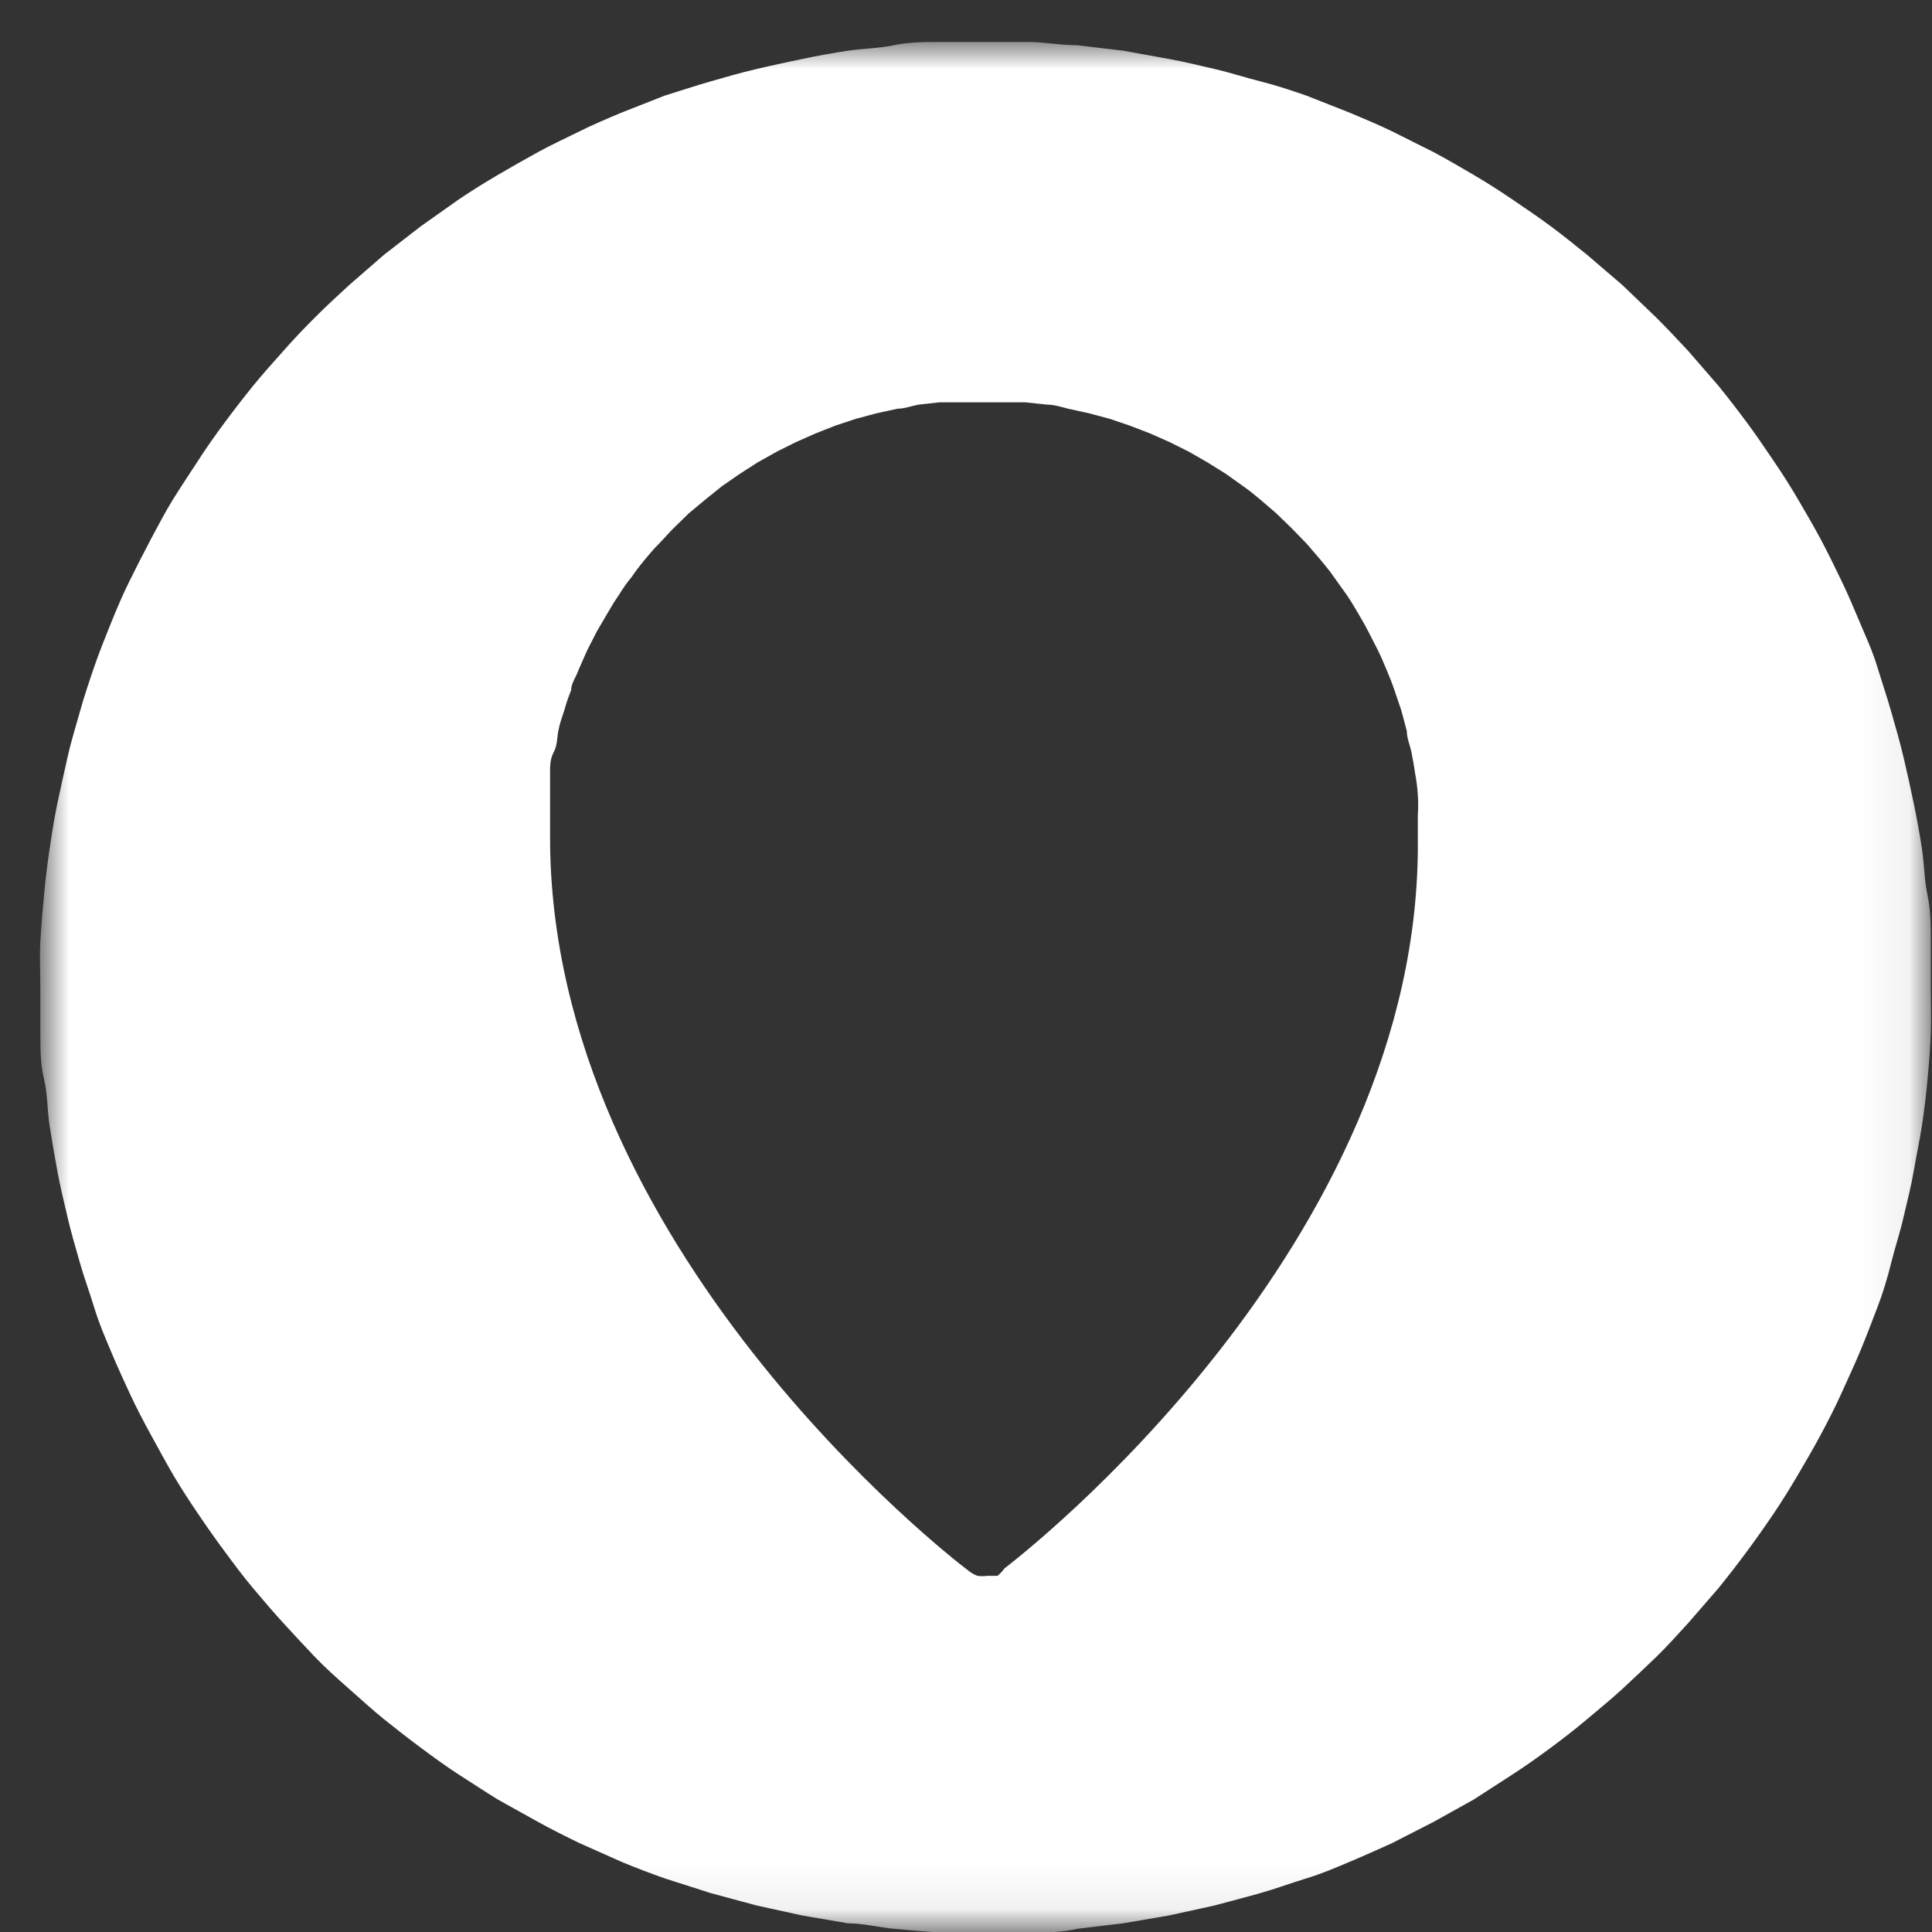 <svg width="42" height="42" viewBox="0 0 42 42" fill="none" xmlns="http://www.w3.org/2000/svg">
<rect x="0" y="0" width="42" height="42" fill="#333333" stroke="none"/>
<mask id="mask0_77_24169" style="mask-type:alpha" maskUnits="userSpaceOnUse" x="0" y="0" width="42" height="42">
<path d="M41.934 0.913H0.917V41.93H41.934V0.913Z" fill="white"/>
</mask>
<g mask="url(#mask0_77_24169)">
<path d="M21.425 0.913C21.086 0.913 20.747 0.913 20.428 0.913C20.11 0.913 19.761 0.913 19.432 0.983C19.103 1.053 18.764 1.053 18.435 1.102C18.107 1.152 17.768 1.212 17.439 1.282C17.11 1.352 16.781 1.421 16.442 1.501C16.104 1.581 15.794 1.67 15.446 1.77C15.097 1.87 14.808 1.969 14.449 2.079L13.512 2.448C13.204 2.577 12.895 2.707 12.596 2.856C12.297 3.006 11.988 3.145 11.699 3.305C11.41 3.464 11.111 3.634 10.822 3.803C10.533 3.972 10.244 4.152 9.965 4.341L9.148 4.919L8.35 5.537L7.593 6.195C7.344 6.424 7.095 6.653 6.856 6.892C6.617 7.131 6.387 7.371 6.168 7.62C5.949 7.869 5.72 8.118 5.51 8.377C5.301 8.636 5.092 8.905 4.893 9.174C4.693 9.443 4.494 9.722 4.315 10.001C4.135 10.28 3.946 10.559 3.766 10.848C3.587 11.137 3.438 11.427 3.278 11.725C3.119 12.024 2.969 12.323 2.82 12.622C2.67 12.921 2.541 13.23 2.411 13.549C2.282 13.868 2.162 14.167 2.052 14.486C1.943 14.805 1.833 15.124 1.734 15.482C1.634 15.841 1.544 16.12 1.464 16.479C1.385 16.838 1.315 17.137 1.245 17.475C1.175 17.814 1.126 18.133 1.076 18.472C1.026 18.811 0.986 19.14 0.956 19.468C0.926 19.797 0.896 20.146 0.877 20.465C0.857 20.784 0.877 21.133 0.877 21.462C0.877 21.79 0.877 22.139 0.877 22.458C0.877 22.777 0.877 23.126 0.956 23.454C1.036 23.783 1.026 24.122 1.076 24.451C1.126 24.78 1.185 25.119 1.245 25.448C1.305 25.776 1.385 26.105 1.464 26.444C1.544 26.783 1.634 27.092 1.734 27.441C1.833 27.789 1.943 28.078 2.052 28.437C2.162 28.796 2.282 29.065 2.411 29.374C2.541 29.683 2.68 29.992 2.82 30.291C2.959 30.59 3.119 30.899 3.278 31.188C3.438 31.477 3.597 31.776 3.766 32.065C3.936 32.353 4.125 32.642 4.315 32.922C4.504 33.201 4.693 33.47 4.893 33.739C5.092 34.008 5.291 34.277 5.51 34.536C5.73 34.795 5.939 35.044 6.168 35.293C6.397 35.542 6.627 35.791 6.856 36.031C7.085 36.27 7.344 36.499 7.593 36.718C7.842 36.938 8.091 37.167 8.35 37.376C8.61 37.585 8.879 37.795 9.148 37.994C9.417 38.193 9.686 38.392 9.965 38.572C10.244 38.751 10.533 38.941 10.822 39.12L11.699 39.608C11.988 39.768 12.287 39.917 12.596 40.067L13.512 40.475C13.821 40.605 14.14 40.724 14.449 40.834L15.446 41.153L16.442 41.422L17.439 41.641L18.435 41.811C18.764 41.811 19.103 41.9 19.432 41.93C19.761 41.96 20.099 41.99 20.428 42.01C20.757 42.03 21.096 42.01 21.425 42.01C21.754 42.01 22.093 42.01 22.422 42.01C22.75 42.01 23.089 42.01 23.418 41.93L24.415 41.811L25.411 41.641L26.408 41.422C26.736 41.332 27.055 41.252 27.404 41.153C27.753 41.053 28.042 40.944 28.401 40.834C28.759 40.724 29.028 40.605 29.337 40.475C29.646 40.346 29.955 40.206 30.264 40.067L31.161 39.608L32.038 39.12L32.885 38.572C33.164 38.392 33.443 38.193 33.712 37.994C33.981 37.795 34.24 37.595 34.499 37.376C34.758 37.157 35.018 36.947 35.267 36.718C35.516 36.489 35.755 36.26 35.994 36.031C36.233 35.801 36.462 35.542 36.692 35.293L37.349 34.536C37.559 34.277 37.768 34.008 37.967 33.739C38.167 33.47 38.356 33.201 38.545 32.922C38.735 32.642 38.914 32.353 39.083 32.065C39.253 31.776 39.422 31.487 39.582 31.188C39.741 30.889 39.891 30.6 40.03 30.291C40.17 29.982 40.309 29.683 40.439 29.374C40.568 29.065 40.688 28.746 40.807 28.437C40.927 28.128 41.027 27.799 41.116 27.441C41.206 27.082 41.306 26.793 41.385 26.444C41.465 26.095 41.545 25.796 41.605 25.448C41.664 25.099 41.734 24.78 41.784 24.451C41.834 24.122 41.874 23.783 41.904 23.454C41.934 23.126 41.963 22.787 41.973 22.458C41.983 22.129 41.973 21.79 41.973 21.462C41.973 21.133 41.973 20.794 41.973 20.465C41.973 20.136 41.973 19.797 41.904 19.468C41.834 19.14 41.834 18.811 41.784 18.472C41.734 18.133 41.674 17.814 41.605 17.475C41.535 17.137 41.465 16.818 41.385 16.479C41.306 16.14 41.216 15.831 41.116 15.482C41.017 15.133 40.917 14.845 40.807 14.486C40.698 14.127 40.568 13.858 40.439 13.549C40.309 13.24 40.18 12.931 40.03 12.622C39.881 12.313 39.741 12.024 39.582 11.725C39.422 11.427 39.253 11.137 39.083 10.848C38.914 10.559 38.735 10.28 38.545 10.001C38.356 9.722 38.167 9.443 37.967 9.174C37.768 8.905 37.559 8.636 37.349 8.377L36.692 7.62C36.462 7.371 36.233 7.131 35.994 6.892L35.267 6.195L34.499 5.537C34.24 5.328 33.981 5.118 33.712 4.919C33.443 4.72 33.164 4.53 32.885 4.341C32.606 4.152 32.327 3.972 32.038 3.803C31.749 3.634 31.46 3.464 31.161 3.305L30.264 2.856C29.955 2.707 29.646 2.577 29.337 2.448L28.401 2.079C28.082 1.969 27.763 1.86 27.404 1.77C27.045 1.68 26.756 1.581 26.408 1.501C26.059 1.421 25.75 1.342 25.411 1.282L24.415 1.102L23.418 0.983C23.079 0.983 22.74 0.923 22.422 0.913H21.425ZM21.834 34.097C21.792 34.158 21.742 34.212 21.684 34.257H21.465C21.392 34.267 21.318 34.267 21.246 34.257C21.177 34.23 21.113 34.193 21.056 34.147C20.677 33.868 11.958 27.102 11.958 18.203C11.958 18.053 11.958 17.894 11.958 17.735C11.958 17.575 11.958 17.425 11.958 17.276C11.958 17.127 11.958 16.967 11.958 16.808C11.958 16.648 11.958 16.499 12.038 16.349C12.117 16.2 12.107 16.05 12.137 15.891C12.167 15.732 12.217 15.592 12.267 15.442C12.308 15.293 12.358 15.147 12.416 15.004C12.416 14.854 12.526 14.715 12.576 14.566L12.765 14.137L12.974 13.728L13.213 13.32C13.293 13.18 13.373 13.051 13.463 12.921C13.543 12.789 13.633 12.662 13.732 12.543C13.821 12.413 13.911 12.293 14.011 12.174C14.11 12.054 14.21 11.935 14.32 11.825C14.429 11.715 14.529 11.596 14.639 11.486L14.977 11.157L15.336 10.858L15.695 10.569L16.084 10.3L16.472 10.051L16.881 9.822L17.299 9.613L17.728 9.423L18.156 9.254L18.605 9.105L19.053 8.985L19.512 8.885C19.661 8.885 19.811 8.826 19.97 8.796L20.428 8.746H20.897H21.834H22.292L22.76 8.796C22.91 8.796 23.069 8.845 23.219 8.885L23.677 8.985L24.125 9.105L24.564 9.254L25.003 9.423L25.431 9.613L25.849 9.822L26.248 10.051L26.647 10.3L27.025 10.569C27.155 10.659 27.275 10.759 27.394 10.858L27.743 11.157L28.082 11.486L28.411 11.825L28.71 12.174C28.809 12.293 28.909 12.413 28.998 12.543L29.268 12.921C29.357 13.051 29.437 13.18 29.517 13.32C29.596 13.459 29.676 13.589 29.746 13.728L29.955 14.137C30.025 14.277 30.085 14.426 30.145 14.566C30.204 14.705 30.264 14.854 30.314 15.004L30.463 15.442L30.583 15.891C30.583 16.05 30.653 16.2 30.683 16.349C30.713 16.499 30.742 16.658 30.762 16.808C30.792 16.962 30.812 17.119 30.822 17.276C30.832 17.429 30.832 17.582 30.822 17.735C30.822 17.894 30.822 18.053 30.822 18.203C30.932 27.052 22.202 33.818 21.834 34.097Z" fill="white"/>
</g>
</svg>
